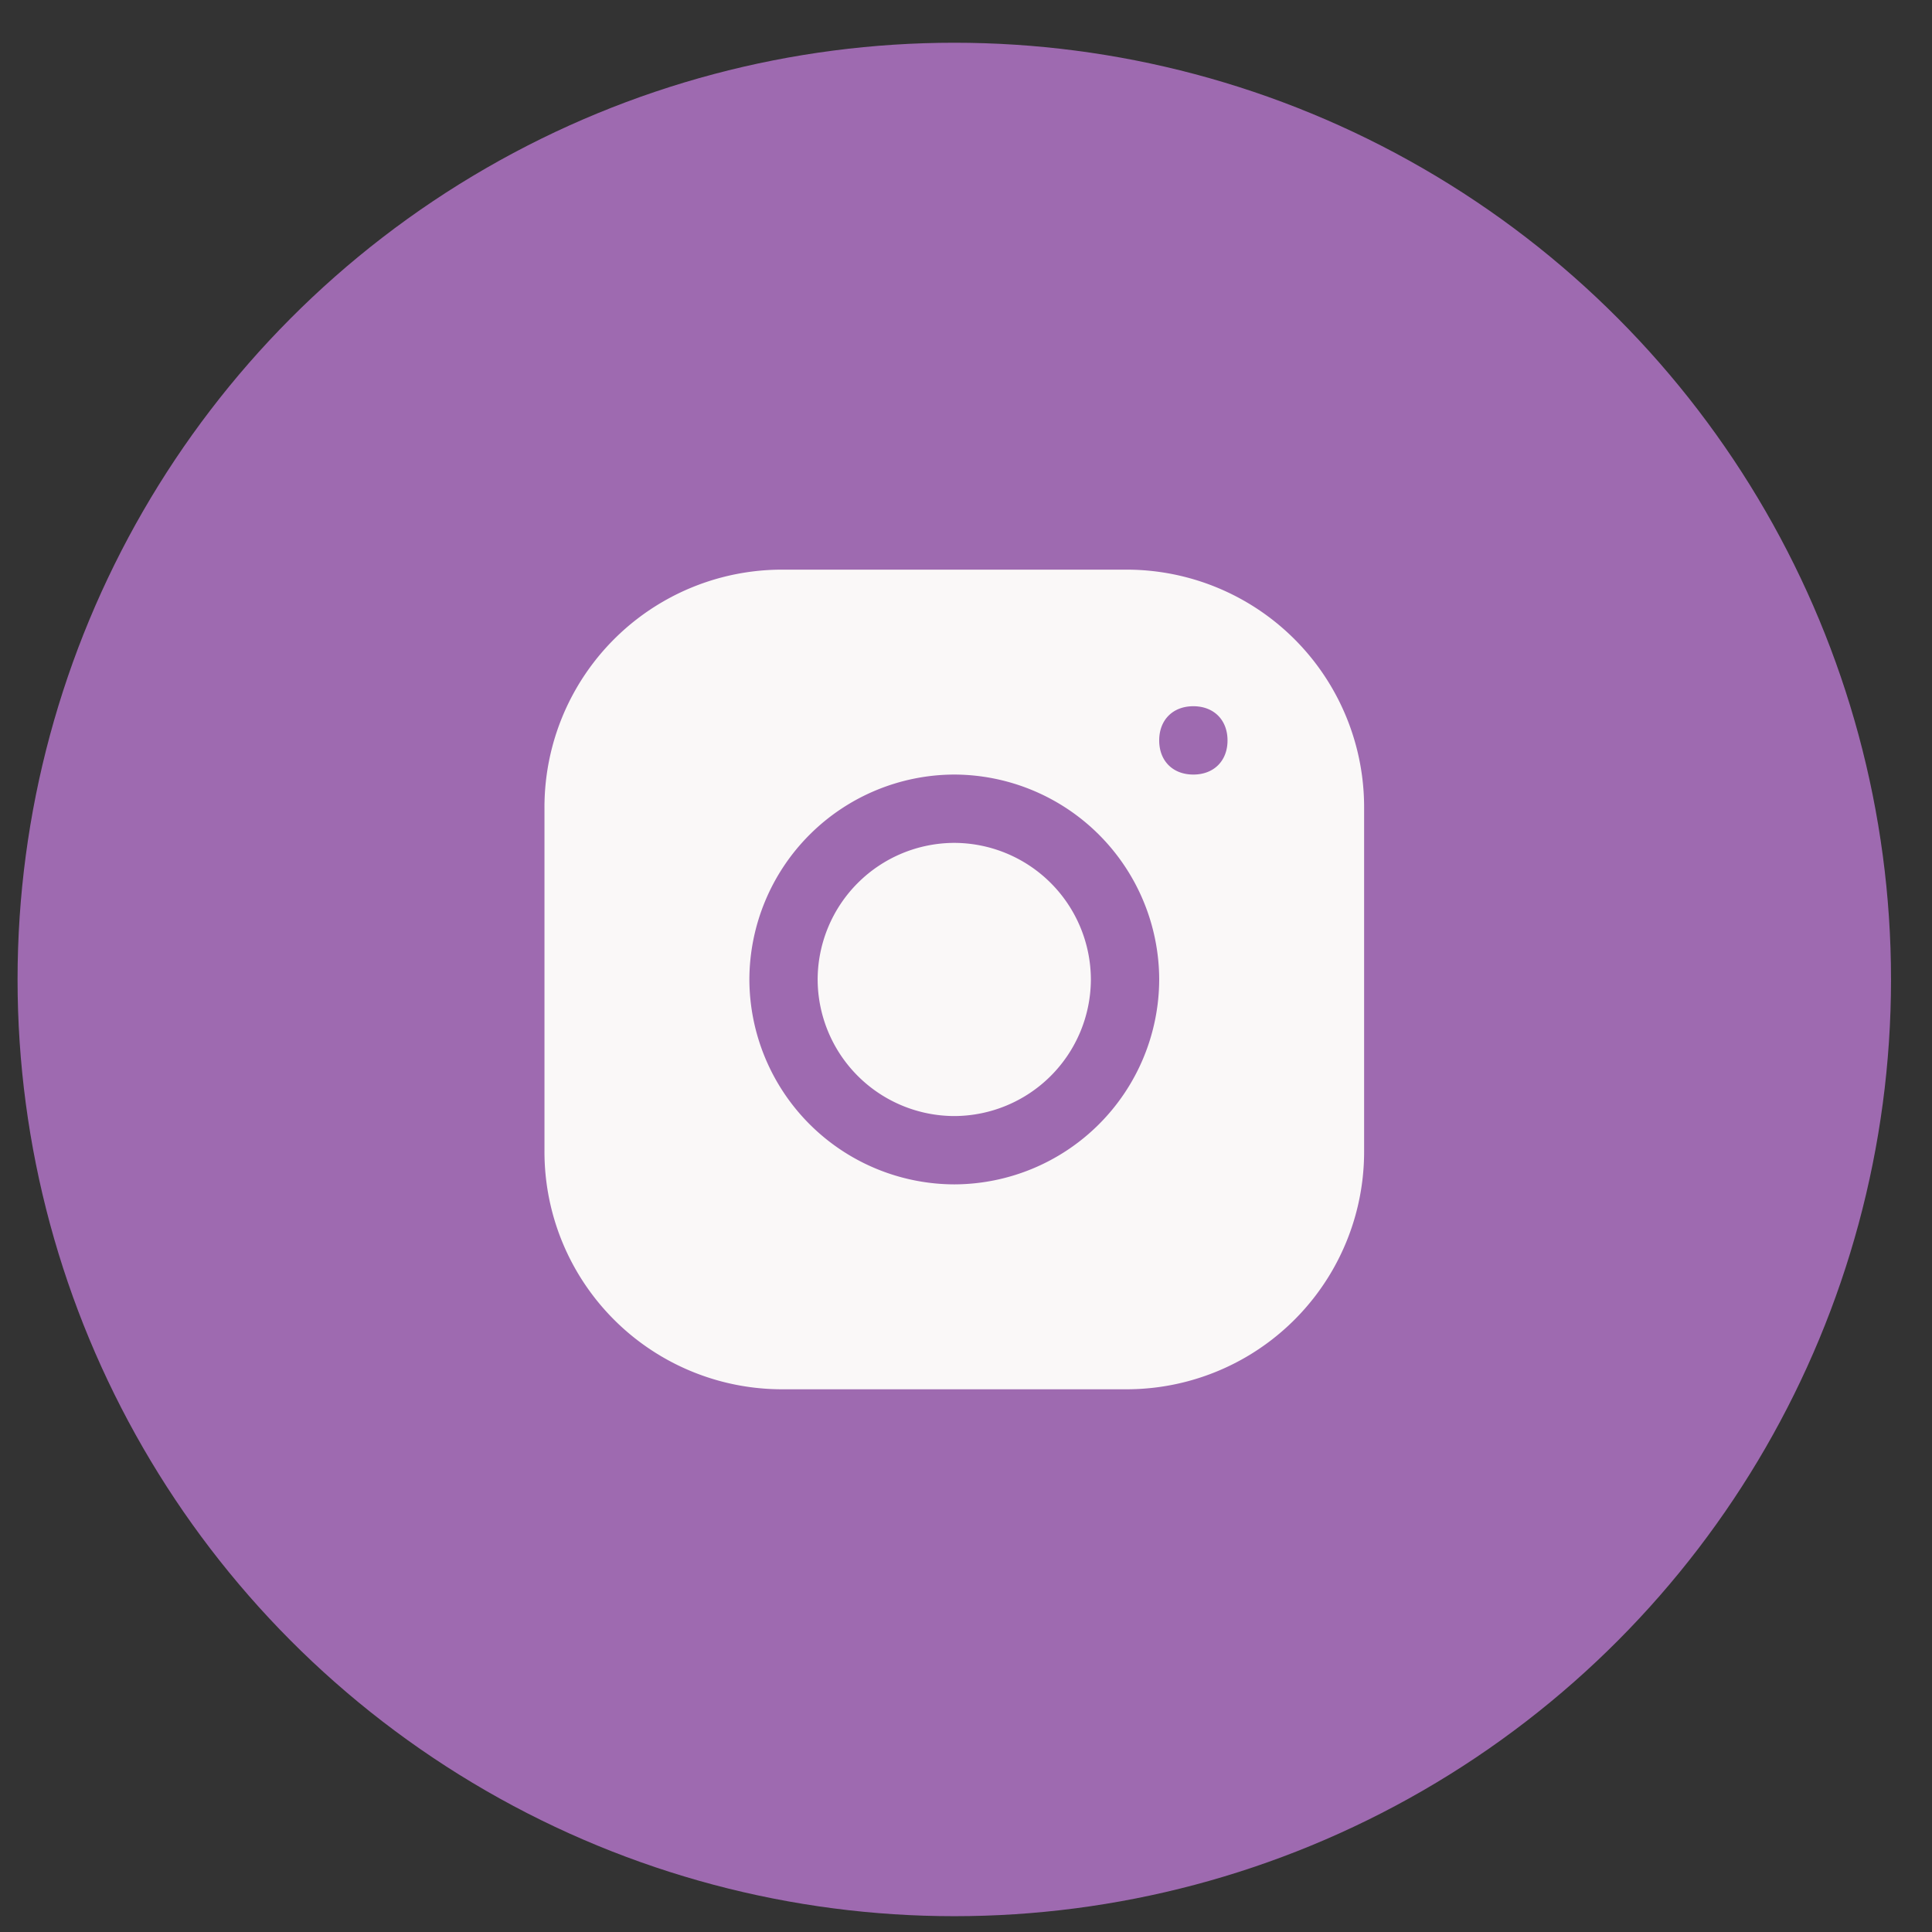 <svg width="33" height="33" fill="none" xmlns="http://www.w3.org/2000/svg"><rect width="100%" height="100%" fill="#333333" stroke="none"/><circle cx="16.3" cy="16.73" r="16" fill="#9E6AB0"/><path d="M13.383 9.73A4.058 4.058 0 009.3 13.813v5.834a4.058 4.058 0 004.083 4.083h5.834a4.058 4.058 0 004.083-4.083v-5.834a4.058 4.058 0 00-4.084-4.083h-5.833zm7 2.333c.35 0 .584.234.584.584s-.234.583-.584.583-.583-.233-.583-.583.233-.584.583-.584zM16.3 13.23a3.51 3.51 0 013.5 3.5 3.51 3.51 0 01-3.5 3.5 3.51 3.51 0 01-3.5-3.5 3.51 3.51 0 013.5-3.5zm0 1.167a2.34 2.34 0 00-2.334 2.333 2.34 2.34 0 002.334 2.333 2.34 2.34 0 002.333-2.333 2.34 2.34 0 00-2.333-2.333z" fill="#FAF8F8"/></svg>
